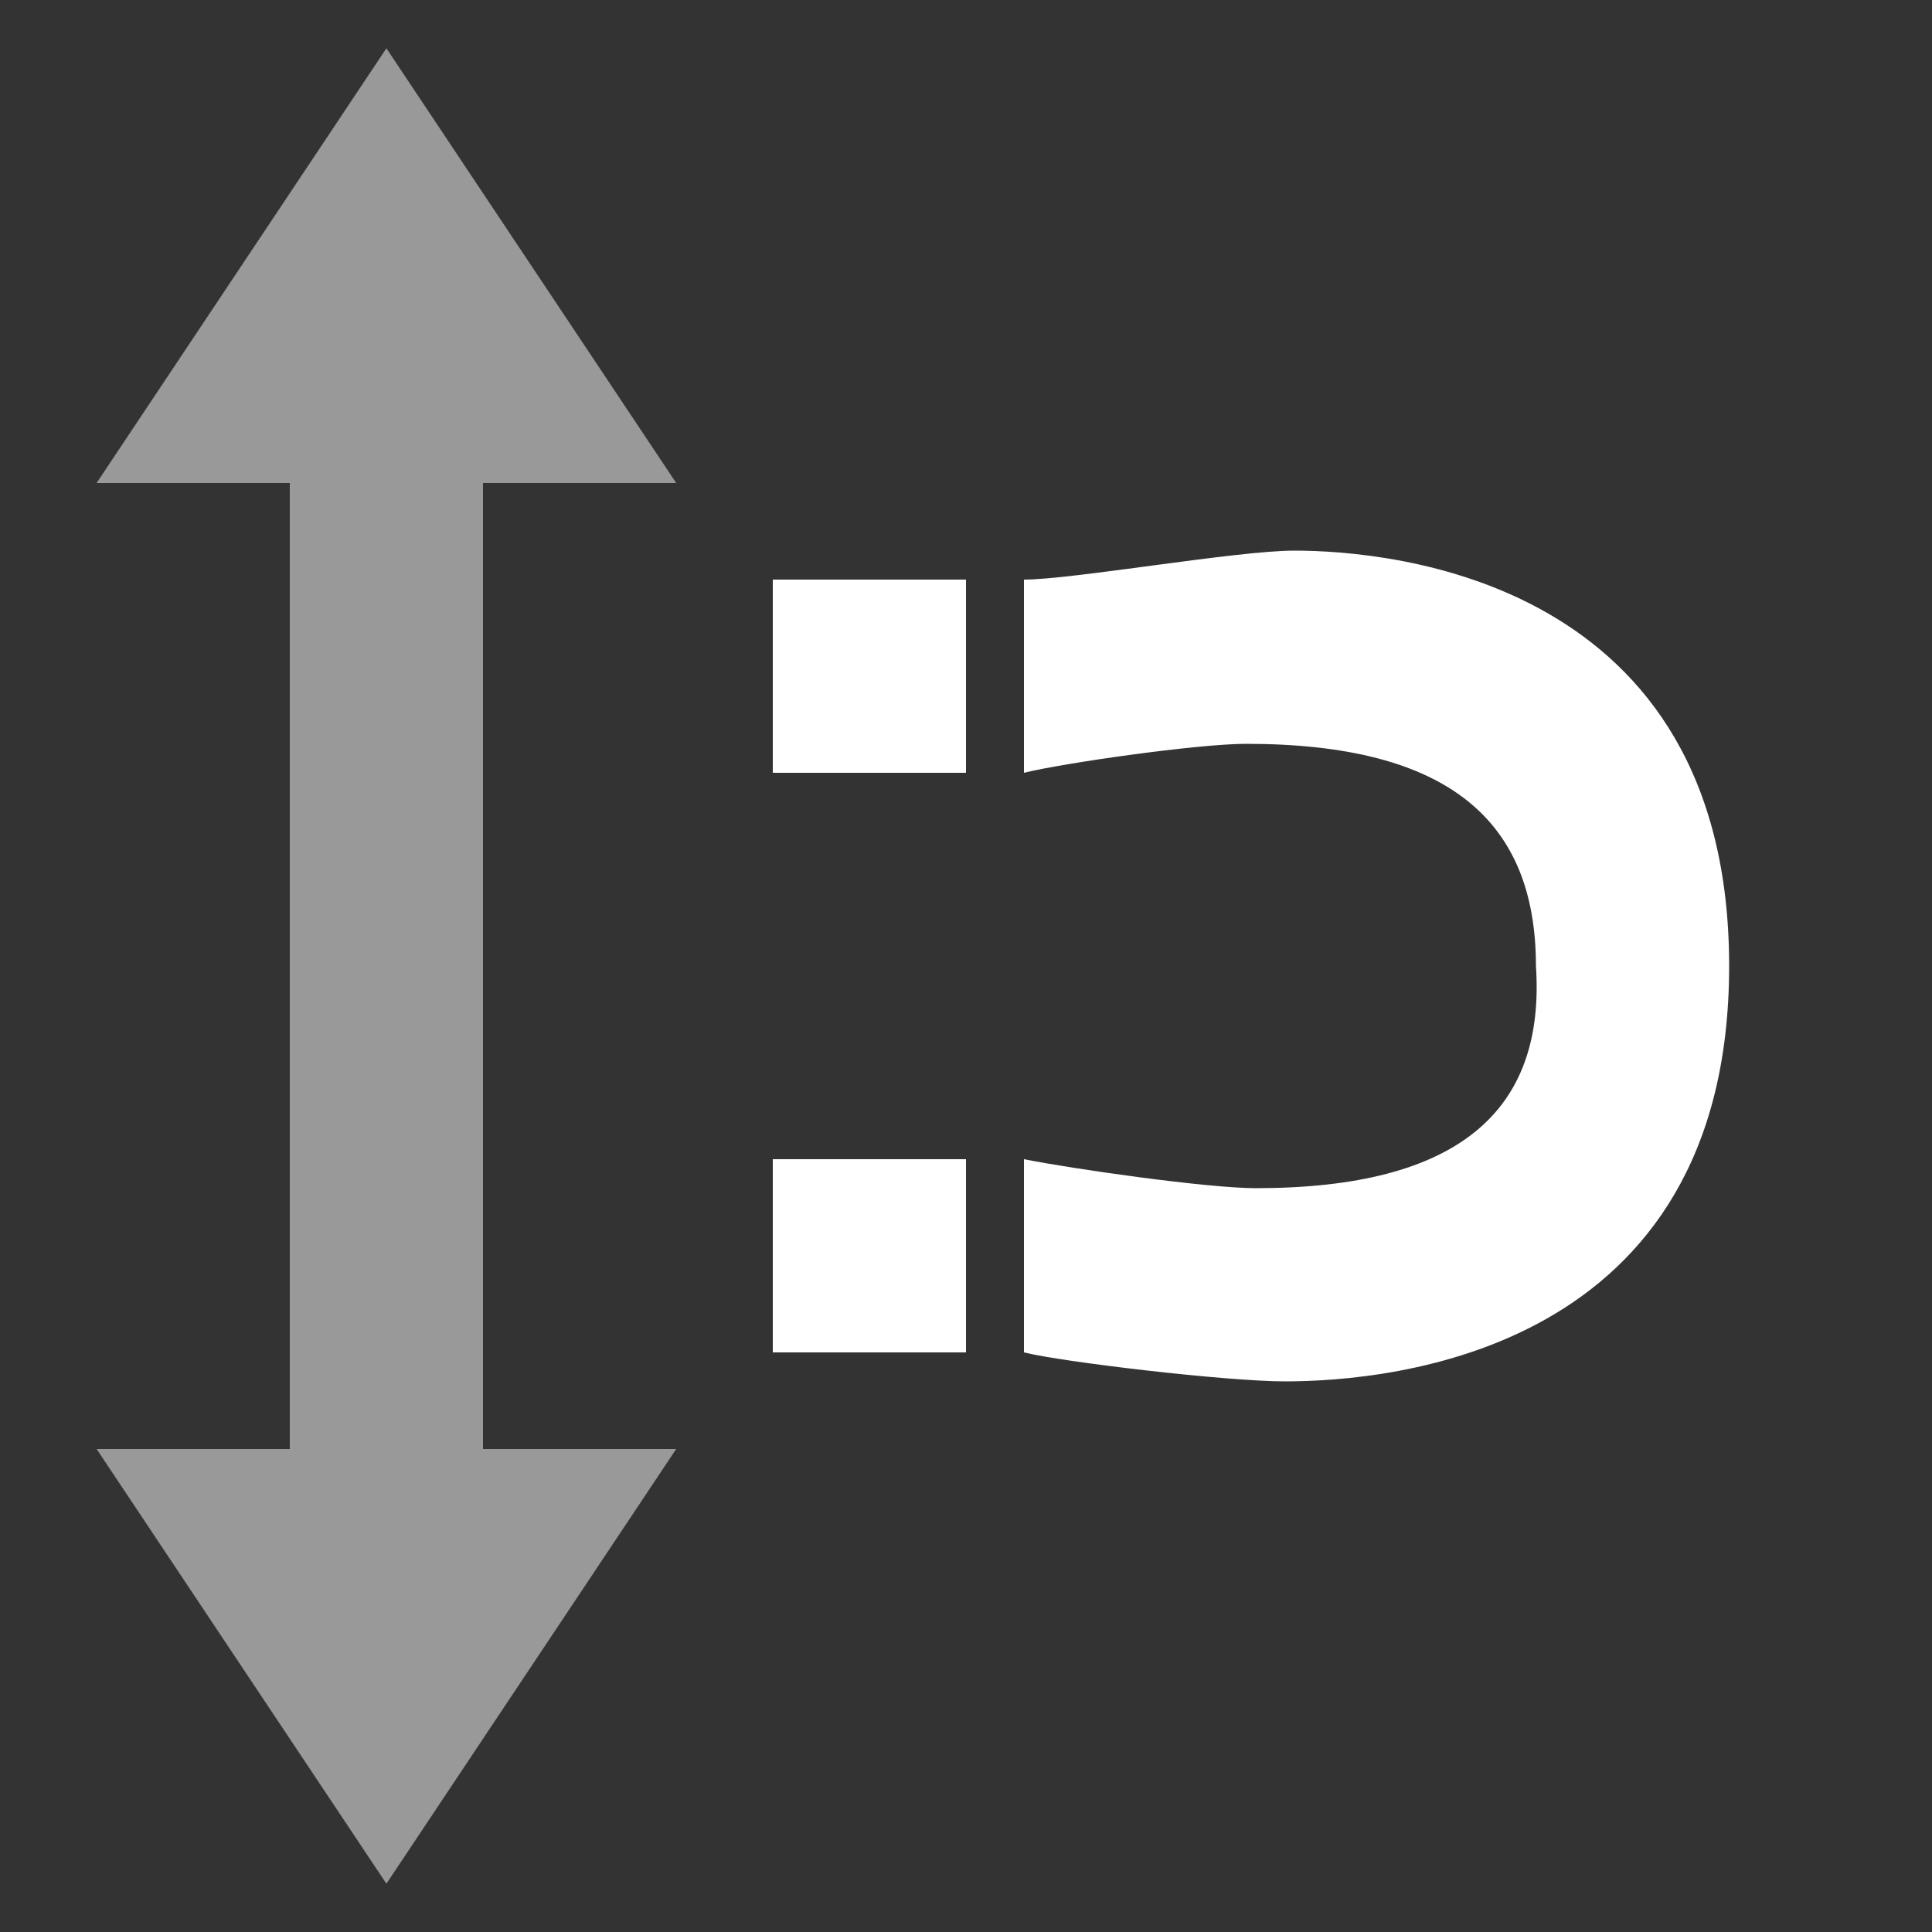 <svg width="20" height="20" viewBox="0 0 20 20" fill="none" xmlns="http://www.w3.org/2000/svg">
<rect x="0" y="0" width="20" height="20" fill="#333333" stroke="none"/>
<path d="M10 12H8V14H10V12Z" fill="white"/>
<path d="M10 6H8V8H10V6Z" fill="white"/>
<path d="M13 12.3C12.5 12.3 11.1 12.1 10.6 12V14C11 14.1 12.7 14.3 13.3 14.3C14.4 14.3 17.9 14 17.9 10C17.9 6 14.4 5.7 13.4 5.7C12.8 5.7 11.1 6 10.6 6V8C11 7.9 12.4 7.7 12.9 7.7C15 7.7 15.9 8.5 15.9 10C16 11.5 15.1 12.3 13 12.3Z" fill="white"/>
<path opacity="0.5" d="M3 15H1L4 19.5L7 15H5V5H7L4 0.5L1 5H3V15Z" fill="white"/>
</svg>
